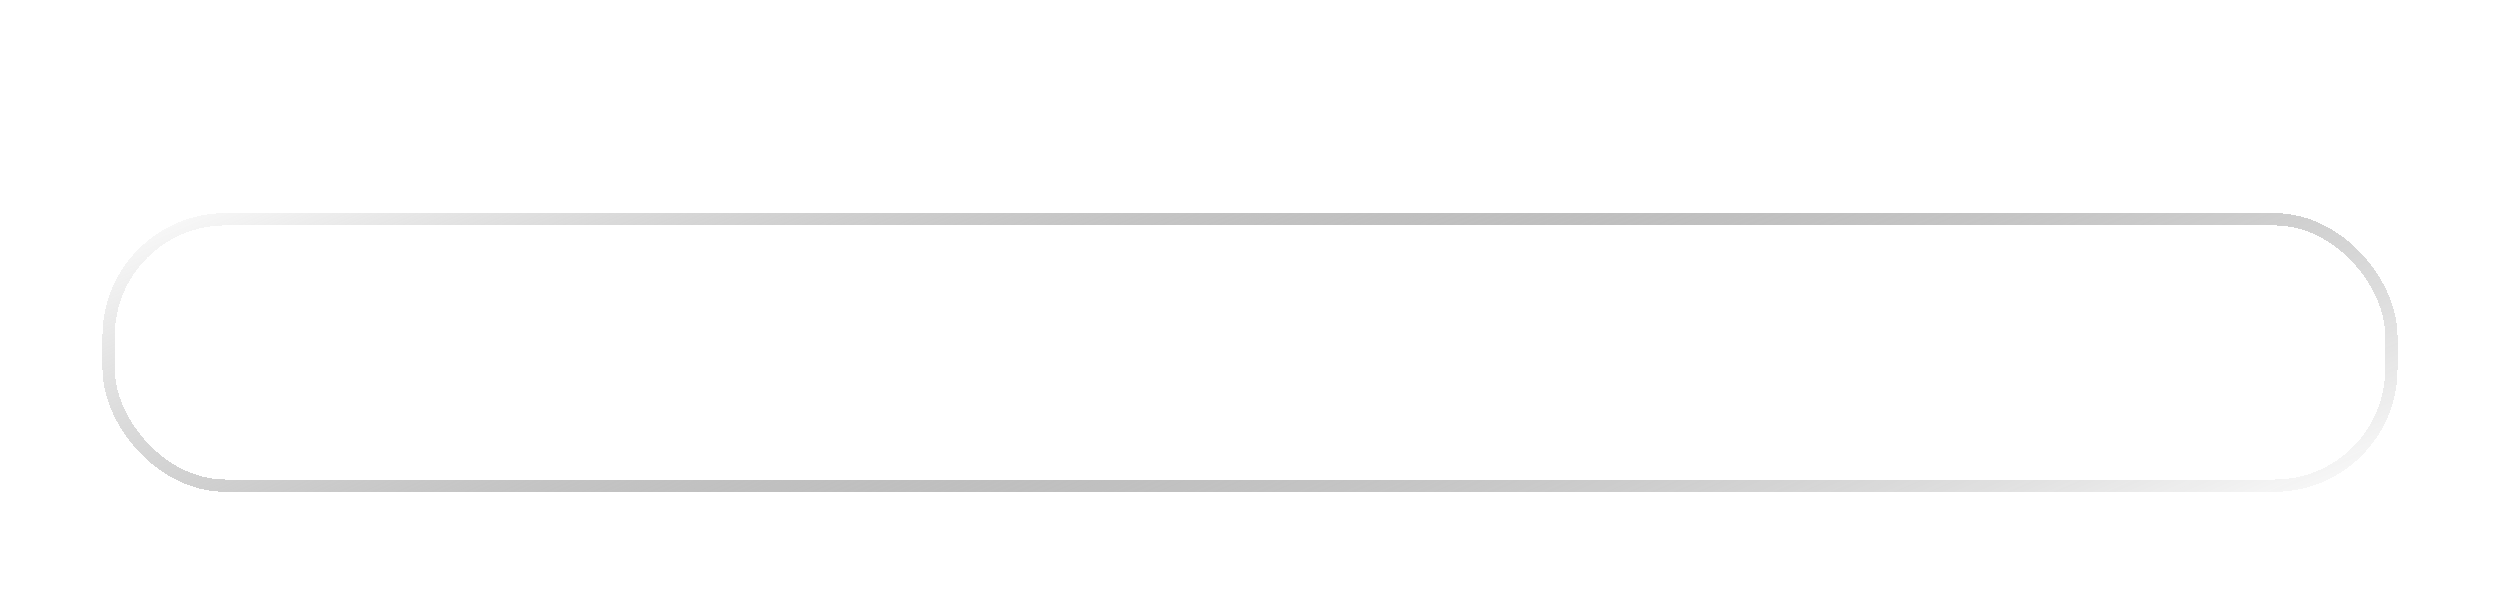 <svg width="610" height="145" viewBox="0 0 610 145" fill="none" xmlns="http://www.w3.org/2000/svg">
<path d="M29.8 0.88H33.472V22.144H28.96V7.48H26.008V4.456C26.248 4.432 26.44 4.408 26.584 4.36C27.472 4.168 28.192 3.808 28.744 3.256C29.128 2.872 29.416 2.368 29.608 1.72C29.728 1.336 29.8 1.048 29.8 0.88ZM40.862 0.88H44.535V22.144H40.023V7.48H37.071V4.456C37.31 4.432 37.502 4.408 37.647 4.36C38.535 4.168 39.255 3.808 39.806 3.256C40.191 2.872 40.478 2.368 40.67 1.72C40.791 1.336 40.862 1.048 40.862 0.88ZM53.077 17.536C53.437 18.304 54.133 18.688 55.165 18.688C56.077 18.688 56.797 18.424 57.325 17.92V20.752C56.821 21.136 56.341 21.424 55.885 21.592C55.309 21.784 54.637 21.88 53.869 21.88C51.685 21.88 50.197 21.088 49.429 19.504C48.997 18.616 48.781 17.32 48.781 15.616V7.696H46.765V6.304H48.781V3.184H52.789V6.304H55.189V7.696H52.789V15.616C52.789 16.48 52.885 17.104 53.077 17.536ZM73.557 8.032C74.085 8.632 74.421 9.208 74.541 9.832C74.661 10.432 74.709 11.44 74.709 12.832V21.952H70.125V12.496C70.125 11.656 69.189 9.4 66.333 9.4C65.013 9.376 63.981 9.76 63.285 10.48C62.589 11.176 62.253 12.208 62.253 13.528V21.952H62.085H59.085H57.789C57.789 18.496 57.789 2.824 57.789 0.856H62.205V6.16L60.885 12.136L61.821 9.616C62.301 8.296 63.285 7.192 64.581 6.64C64.653 6.616 64.725 6.592 64.821 6.544C65.781 6.208 66.789 6.016 67.869 6.016C69.069 6.016 70.173 6.184 71.133 6.52C72.117 6.856 72.933 7.36 73.557 8.032ZM91.188 13.456H98.82V16.84H91.188V13.456ZM116.536 17.704C117.232 16.312 118.912 14.848 121.576 13.264C123.88 11.92 125.368 10.936 126.04 10.36C127.096 9.448 127.6 8.44 127.6 7.36C127.6 6.472 127.312 5.728 126.712 5.128C126.112 4.552 125.272 4.264 124.144 4.264C122.632 4.264 121.6 4.72 121.048 5.656C120.736 6.208 120.544 7.048 120.496 8.224H115.624C115.72 6.448 116.104 5.008 116.8 3.904C118.144 1.816 120.52 0.76 123.928 0.76C126.616 0.76 128.752 1.384 130.336 2.608C131.944 3.832 132.736 5.464 132.736 7.504C132.736 9.04 132.16 10.432 131.032 11.632C130.312 12.424 129.088 13.312 127.408 14.296L125.392 15.472C124.144 16.216 123.28 16.744 122.824 17.056C122.368 17.392 121.984 17.776 121.672 18.208H132.76V21.832H115.36C115.408 20.32 115.792 18.952 116.536 17.704ZM155.056 4.312C154.24 4.912 153.136 5.968 151.696 7.504C150.256 9.04 149.056 10.624 148.072 12.256C147.304 13.528 146.632 15.088 146.008 16.936C145.384 18.784 145.072 20.32 145.072 21.496H139.504C139.648 17.8 141.28 13.96 144.328 9.952C146.296 7.48 147.952 5.752 149.296 4.792H135.664L135.736 1.144H155.056V4.312ZM163.585 17.536C163.945 18.304 164.641 18.688 165.673 18.688C166.585 18.688 167.305 18.424 167.833 17.92V20.752C167.329 21.136 166.849 21.424 166.393 21.592C165.817 21.784 165.145 21.88 164.377 21.88C162.193 21.88 160.705 21.088 159.937 19.504C159.505 18.616 159.289 17.32 159.289 15.616V7.696H157.273V6.304H159.289V3.184H163.297V6.304H165.697V7.696H163.297V15.616C163.297 16.48 163.393 17.104 163.585 17.536ZM184.065 8.032C184.593 8.632 184.929 9.208 185.049 9.832C185.169 10.432 185.217 11.44 185.217 12.832V21.952H180.633V12.496C180.633 11.656 179.697 9.4 176.841 9.4C175.521 9.376 174.489 9.76 173.793 10.48C173.097 11.176 172.761 12.208 172.761 13.528V21.952H172.593H169.593H168.297C168.297 18.496 168.297 2.824 168.297 0.856H172.713V6.16L171.393 12.136L172.329 9.616C172.809 8.296 173.793 7.192 175.089 6.64C175.161 6.616 175.233 6.592 175.329 6.544C176.289 6.208 177.297 6.016 178.377 6.016C179.577 6.016 180.681 6.184 181.641 6.52C182.625 6.856 183.441 7.36 184.065 8.032ZM208.895 14.08H218.447L213.695 1.624L208.895 14.08ZM220.991 22L219.623 17.704H207.695L206.279 22H201.695L209.183 1.024H218.327L225.767 22H220.991ZM240.513 5.8H243.489H244.809C244.809 9.496 244.809 21.952 244.809 21.952H240.561L241.665 16.072L240.825 18.352C240.369 19.672 239.409 20.776 238.161 21.328C238.089 21.352 237.993 21.376 237.921 21.424C236.985 21.76 236.001 21.952 234.945 21.952C233.769 21.952 232.713 21.784 231.753 21.448C230.817 21.112 230.025 20.608 229.425 19.936C228.897 19.336 228.585 18.76 228.465 18.136C228.345 17.512 228.297 16.528 228.297 15.136V5.8H232.761V15.472C232.761 16.312 233.673 18.568 236.433 18.568C237.729 18.592 238.737 18.208 239.409 17.488C240.081 16.792 240.417 15.76 240.417 14.416V5.8H240.513ZM259.664 17.68C260.216 17.08 260.576 16.264 260.744 15.304V15.136V12.76C260.576 11.8 260.216 11.008 259.664 10.408C258.872 9.544 257.744 9.112 256.256 9.112C254.792 9.112 253.664 9.544 252.872 10.408C252.104 11.248 251.696 12.448 251.696 14.032C251.696 15.616 252.104 16.816 252.872 17.68C253.664 18.544 254.792 18.952 256.256 18.952C257.744 18.952 258.872 18.544 259.664 17.68ZM261.92 12.088L260.744 5.8H264.992C264.992 5.8 264.992 18.328 264.992 21.856C264.992 25.384 262.328 28.744 258.08 28.936C250.616 29.296 248.624 26.44 248.624 26.44L248.36 23.416C248.36 23.416 252.392 26.488 257.6 25.264C261.056 24.448 260.744 20.656 260.744 20.656V18.952C260.6 19.192 260.432 19.432 260.24 19.648C259.016 21.208 257.168 22 254.696 22C252.224 22 250.352 21.208 249.152 19.648C247.928 18.112 247.328 16.216 247.328 14.032C247.328 11.872 247.928 10 249.152 8.44C250.352 6.856 252.224 6.064 254.696 6.064C257.168 6.064 259.016 6.856 260.24 8.44C261.08 9.52 261.632 10.72 261.896 12.064L261.92 12.088ZM279.724 5.8H282.7H284.02C284.02 9.496 284.02 21.952 284.02 21.952H279.772L280.876 16.072L280.036 18.352C279.58 19.672 278.62 20.776 277.372 21.328C277.3 21.352 277.204 21.376 277.132 21.424C276.196 21.76 275.212 21.952 274.156 21.952C272.98 21.952 271.924 21.784 270.964 21.448C270.028 21.112 269.236 20.608 268.636 19.936C268.108 19.336 267.796 18.76 267.676 18.136C267.556 17.512 267.508 16.528 267.508 15.136V5.8H271.972V15.472C271.972 16.312 272.884 18.568 275.644 18.568C276.94 18.592 277.948 18.208 278.62 17.488C279.292 16.792 279.628 15.76 279.628 14.416V5.8H279.724ZM290.787 10.288C290.787 12.832 300.603 11.968 301.683 16.816C303.051 22.96 286.707 24.4 285.723 17.272H289.755C291.075 19.384 297.051 19.672 297.051 17.464C297.051 14.272 287.067 16.312 286.203 11.032C285.147 4.552 300.411 3.76 301.203 10.96H297.147C296.859 8.656 290.787 8.008 290.787 10.288ZM309.483 17.536C309.843 18.304 310.539 18.688 311.571 18.688C312.483 18.688 313.203 18.424 313.731 17.92V20.752C313.227 21.136 312.747 21.424 312.291 21.592C311.715 21.784 311.043 21.88 310.275 21.88C308.091 21.88 306.603 21.088 305.835 19.504C305.403 18.616 305.187 17.32 305.187 15.616V7.696H303.171V6.304H305.187V3.184H309.195V6.304H311.595V7.696H309.195V15.616C309.195 16.48 309.291 17.104 309.483 17.536ZM330.685 17.704C331.381 16.312 333.061 14.848 335.725 13.264C338.029 11.92 339.517 10.936 340.189 10.36C341.245 9.448 341.749 8.44 341.749 7.36C341.749 6.472 341.461 5.728 340.861 5.128C340.261 4.552 339.421 4.264 338.293 4.264C336.781 4.264 335.749 4.72 335.197 5.656C334.885 6.208 334.693 7.048 334.645 8.224H329.773C329.869 6.448 330.253 5.008 330.949 3.904C332.293 1.816 334.669 0.76 338.077 0.76C340.765 0.76 342.901 1.384 344.485 2.608C346.093 3.832 346.885 5.464 346.885 7.504C346.885 9.04 346.309 10.432 345.181 11.632C344.461 12.424 343.237 13.312 341.557 14.296L339.541 15.472C338.293 16.216 337.429 16.744 336.973 17.056C336.517 17.392 336.133 17.776 335.821 18.208H346.909V21.832H329.509C329.557 20.32 329.941 18.952 330.685 17.704ZM363.229 16.384C364.237 15.208 364.765 13.528 364.765 11.344C364.765 9.184 364.237 7.504 363.229 6.304C362.197 5.128 360.829 4.552 359.101 4.552C357.397 4.552 356.029 5.128 355.021 6.304C354.013 7.504 353.509 9.184 353.509 11.344C353.509 13.528 354.013 15.208 355.021 16.384C356.029 17.584 357.397 18.16 359.101 18.16C360.829 18.16 362.197 17.584 363.229 16.384ZM365.941 3.064C368.053 4.984 369.109 7.744 369.109 11.344C369.109 15.04 368.053 17.8 365.941 19.648C364.357 21.208 362.077 22 359.101 22C356.125 22 353.845 21.208 352.285 19.648C350.173 17.8 349.141 15.04 349.141 11.344C349.141 7.744 350.173 4.984 352.285 3.064C353.845 1.504 356.125 0.712 359.101 0.712C362.077 0.712 364.357 1.504 365.941 3.064ZM372.849 17.704C373.545 16.312 375.225 14.848 377.889 13.264C380.193 11.92 381.681 10.936 382.353 10.36C383.409 9.448 383.913 8.44 383.913 7.36C383.913 6.472 383.625 5.728 383.025 5.128C382.425 4.552 381.585 4.264 380.457 4.264C378.945 4.264 377.913 4.72 377.361 5.656C377.049 6.208 376.857 7.048 376.809 8.224H371.937C372.033 6.448 372.417 5.008 373.113 3.904C374.457 1.816 376.833 0.76 380.241 0.76C382.929 0.76 385.065 1.384 386.649 2.608C388.257 3.832 389.049 5.464 389.049 7.504C389.049 9.04 388.473 10.432 387.345 11.632C386.625 12.424 385.401 13.312 383.721 14.296L381.705 15.472C380.457 16.216 379.593 16.744 379.137 17.056C378.681 17.392 378.297 17.776 377.985 18.208H389.073V21.832H371.673C371.721 20.32 372.105 18.952 372.849 17.704ZM397.929 15.16C397.929 16 398.097 16.672 398.409 17.224C399.033 18.208 400.113 18.712 401.721 18.712C402.705 18.712 403.569 18.424 404.289 17.896C405.033 17.344 405.393 16.552 405.393 15.544C405.393 14.176 404.721 13.264 403.353 12.808C402.585 12.568 401.361 12.424 399.705 12.424V9.544C401.337 9.52 402.465 9.376 403.113 9.16C404.217 8.752 404.769 7.936 404.769 6.736C404.769 5.944 404.481 5.296 403.929 4.816C403.353 4.312 402.561 4.072 401.529 4.072C400.353 4.072 399.489 4.384 398.937 4.984C398.385 5.584 398.121 6.4 398.145 7.408H393.465C393.513 6.4 393.729 5.416 394.113 4.504C394.521 3.688 395.169 2.944 396.033 2.272C396.705 1.792 397.473 1.408 398.385 1.144C399.273 0.904 400.377 0.76 401.697 0.76C404.121 0.76 406.089 1.288 407.577 2.296C409.065 3.328 409.809 4.696 409.809 6.4C409.809 7.624 409.377 8.632 408.465 9.472C407.913 10 407.337 10.36 406.713 10.552C407.169 10.552 407.841 10.864 408.681 11.488C409.953 12.448 410.601 13.768 410.601 15.424C410.601 17.176 409.857 18.712 408.369 20.032C406.881 21.352 404.673 22 401.745 22C398.145 22 395.649 21.064 394.233 19.144C393.489 18.136 393.081 16.816 393.009 15.16H397.929Z" fill="white"/>
<g filter="url(#filter0_bd_1963_77)">
<rect x="25" y="48" width="560" height="68" rx="30" fill="url(#paint0_linear_1963_77)" shape-rendering="crispEdges"/>
<path d="M59.344 69.672V75.84H65.824C66.808 75.84 67.6 75.6 68.152 75.096C68.704 74.592 68.992 73.8 68.992 72.696C68.992 71.616 68.704 70.824 68.152 70.368C67.6 69.912 66.808 69.672 65.824 69.672H59.344ZM59.344 79.464V87H55V66.024H66.52C68.584 66.024 70.24 66.552 71.488 67.656C72.712 68.736 73.336 70.392 73.336 72.672C73.336 75.144 72.712 76.896 71.488 77.928C70.264 78.96 68.512 79.464 66.232 79.464H59.344ZM82.747 71.352C83.707 70.992 84.691 70.8 85.723 70.8C86.155 70.8 86.563 70.824 86.971 70.872V75.264C86.395 74.664 85.507 74.184 84.235 74.184C82.939 74.184 81.955 74.544 81.283 75.264C80.611 75.984 80.251 76.992 80.251 78.336V86.952H80.179H77.179H75.883C75.883 83.256 75.883 70.8 75.883 70.8H80.107L79.027 76.68L79.843 74.4C80.323 73.08 81.259 71.976 82.531 71.448C82.603 71.4 82.675 71.376 82.747 71.352ZM92.422 77.448H101.95C101.782 76.584 101.398 75.888 100.798 75.312C99.958 74.496 98.734 74.088 97.174 74.088C95.638 74.088 94.414 74.496 93.574 75.312C92.974 75.888 92.59 76.584 92.422 77.448ZM102.046 79.008L97.534 78.984H92.326C92.374 80.208 92.806 81.192 93.574 81.936C94.414 82.776 95.614 83.184 97.174 83.184C98.734 83.184 99.958 82.776 100.798 81.936C100.87 81.864 100.942 81.792 101.014 81.72H105.55C105.238 82.8 104.71 83.688 103.99 84.408C102.43 86.136 100.15 87 97.174 87C94.15 87 91.894 86.136 90.358 84.408C89.086 83.112 88.438 81.24 88.438 78.792C88.438 76.344 89.086 74.472 90.358 73.176C91.894 71.448 94.15 70.584 97.174 70.584C100.15 70.584 102.43 71.448 103.99 73.176C105.286 74.472 105.934 76.344 105.934 78.792C105.934 78.84 105.934 78.888 105.934 78.936V79.008H102.046ZM112.076 75.288C112.076 77.832 121.892 76.968 122.972 81.816C124.34 87.96 107.996 89.4 107.012 82.272H111.044C112.364 84.384 118.34 84.672 118.34 82.464C118.34 79.272 108.356 81.312 107.492 76.032C106.436 69.552 121.7 68.76 122.492 75.96H118.436C118.148 73.656 112.076 73.008 112.076 75.288ZM130.412 82.008C129.86 84.192 134.78 85.368 136.964 81.696C136.964 80.784 136.964 79.848 136.964 78.984C134.804 79.392 131.012 79.536 130.412 82.008ZM127.148 71.952C127.148 71.952 137.852 68.712 140.972 74.016C141.452 74.832 141.548 75.816 141.548 76.752V87.168H136.964L137.708 82.608C137.66 82.728 137.612 82.848 137.54 82.944C134.804 88.416 123.788 89.136 125.156 82.584C126.068 78.192 132.692 77.064 136.916 76.8C136.292 71.856 127.124 75.36 127.124 75.36L127.148 71.952ZM143.781 87.024V66.144H147.669V87.024H143.781ZM154.859 77.448H164.387C164.219 76.584 163.835 75.888 163.235 75.312C162.395 74.496 161.171 74.088 159.611 74.088C158.075 74.088 156.851 74.496 156.011 75.312C155.411 75.888 155.027 76.584 154.859 77.448ZM164.483 79.008L159.971 78.984H154.763C154.811 80.208 155.243 81.192 156.011 81.936C156.851 82.776 158.051 83.184 159.611 83.184C161.171 83.184 162.395 82.776 163.235 81.936C163.307 81.864 163.379 81.792 163.451 81.72H167.987C167.675 82.8 167.147 83.688 166.427 84.408C164.867 86.136 162.587 87 159.611 87C156.587 87 154.331 86.136 152.795 84.408C151.523 83.112 150.875 81.24 150.875 78.792C150.875 76.344 151.523 74.472 152.795 73.176C154.331 71.448 156.587 70.584 159.611 70.584C162.587 70.584 164.867 71.448 166.427 73.176C167.723 74.472 168.371 76.344 168.371 78.792C168.371 78.84 168.371 78.888 168.371 78.936V79.008H164.483ZM186.755 82.704C187.451 81.312 189.131 79.848 191.795 78.264C194.099 76.92 195.587 75.936 196.259 75.36C197.315 74.448 197.819 73.44 197.819 72.36C197.819 71.472 197.531 70.728 196.931 70.128C196.331 69.552 195.491 69.264 194.363 69.264C192.851 69.264 191.819 69.72 191.267 70.656C190.955 71.208 190.763 72.048 190.715 73.224H185.843C185.939 71.448 186.323 70.008 187.019 68.904C188.363 66.816 190.739 65.76 194.147 65.76C196.835 65.76 198.971 66.384 200.555 67.608C202.163 68.832 202.955 70.464 202.955 72.504C202.955 74.04 202.379 75.432 201.251 76.632C200.531 77.424 199.307 78.312 197.627 79.296L195.611 80.472C194.363 81.216 193.499 81.744 193.043 82.056C192.587 82.392 192.203 82.776 191.891 83.208H202.979V86.832H185.579C185.627 85.32 186.011 83.952 186.755 82.704Z" fill="white"/>
<rect x="26.5" y="49.5" width="557" height="65" rx="28.5" stroke="url(#paint1_linear_1963_77)" stroke-width="3" shape-rendering="crispEdges"/>
</g>
<defs>
<filter id="filter0_bd_1963_77" x="-15" y="8" width="640" height="148" filterUnits="userSpaceOnUse" color-interpolation-filters="sRGB">
<feFlood flood-opacity="0" result="BackgroundImageFix"/>
<feGaussianBlur in="BackgroundImageFix" stdDeviation="20"/>
<feComposite in2="SourceAlpha" operator="in" result="effect1_backgroundBlur_1963_77"/>
<feColorMatrix in="SourceAlpha" type="matrix" values="0 0 0 0 0 0 0 0 0 0 0 0 0 0 0 0 0 0 127 0" result="hardAlpha"/>
<feOffset dy="4"/>
<feGaussianBlur stdDeviation="12.5"/>
<feComposite in2="hardAlpha" operator="out"/>
<feColorMatrix type="matrix" values="0 0 0 0 0 0 0 0 0 0 0 0 0 0 0 0 0 0 0.25 0"/>
<feBlend mode="normal" in2="effect1_backgroundBlur_1963_77" result="effect2_dropShadow_1963_77"/>
<feBlend mode="normal" in="SourceGraphic" in2="effect2_dropShadow_1963_77" result="shape"/>
</filter>
<linearGradient id="paint0_linear_1963_77" x1="25" y1="48" x2="145.292" y2="316" gradientUnits="userSpaceOnUse">
<stop stop-color="white" stop-opacity="0.5"/>
<stop offset="1" stop-color="white" stop-opacity="0"/>
</linearGradient>
<linearGradient id="paint1_linear_1963_77" x1="25" y1="48" x2="138.544" y2="309.702" gradientUnits="userSpaceOnUse">
<stop stop-color="white"/>
<stop offset="1" stop-opacity="0"/>
</linearGradient>
</defs>
</svg>
